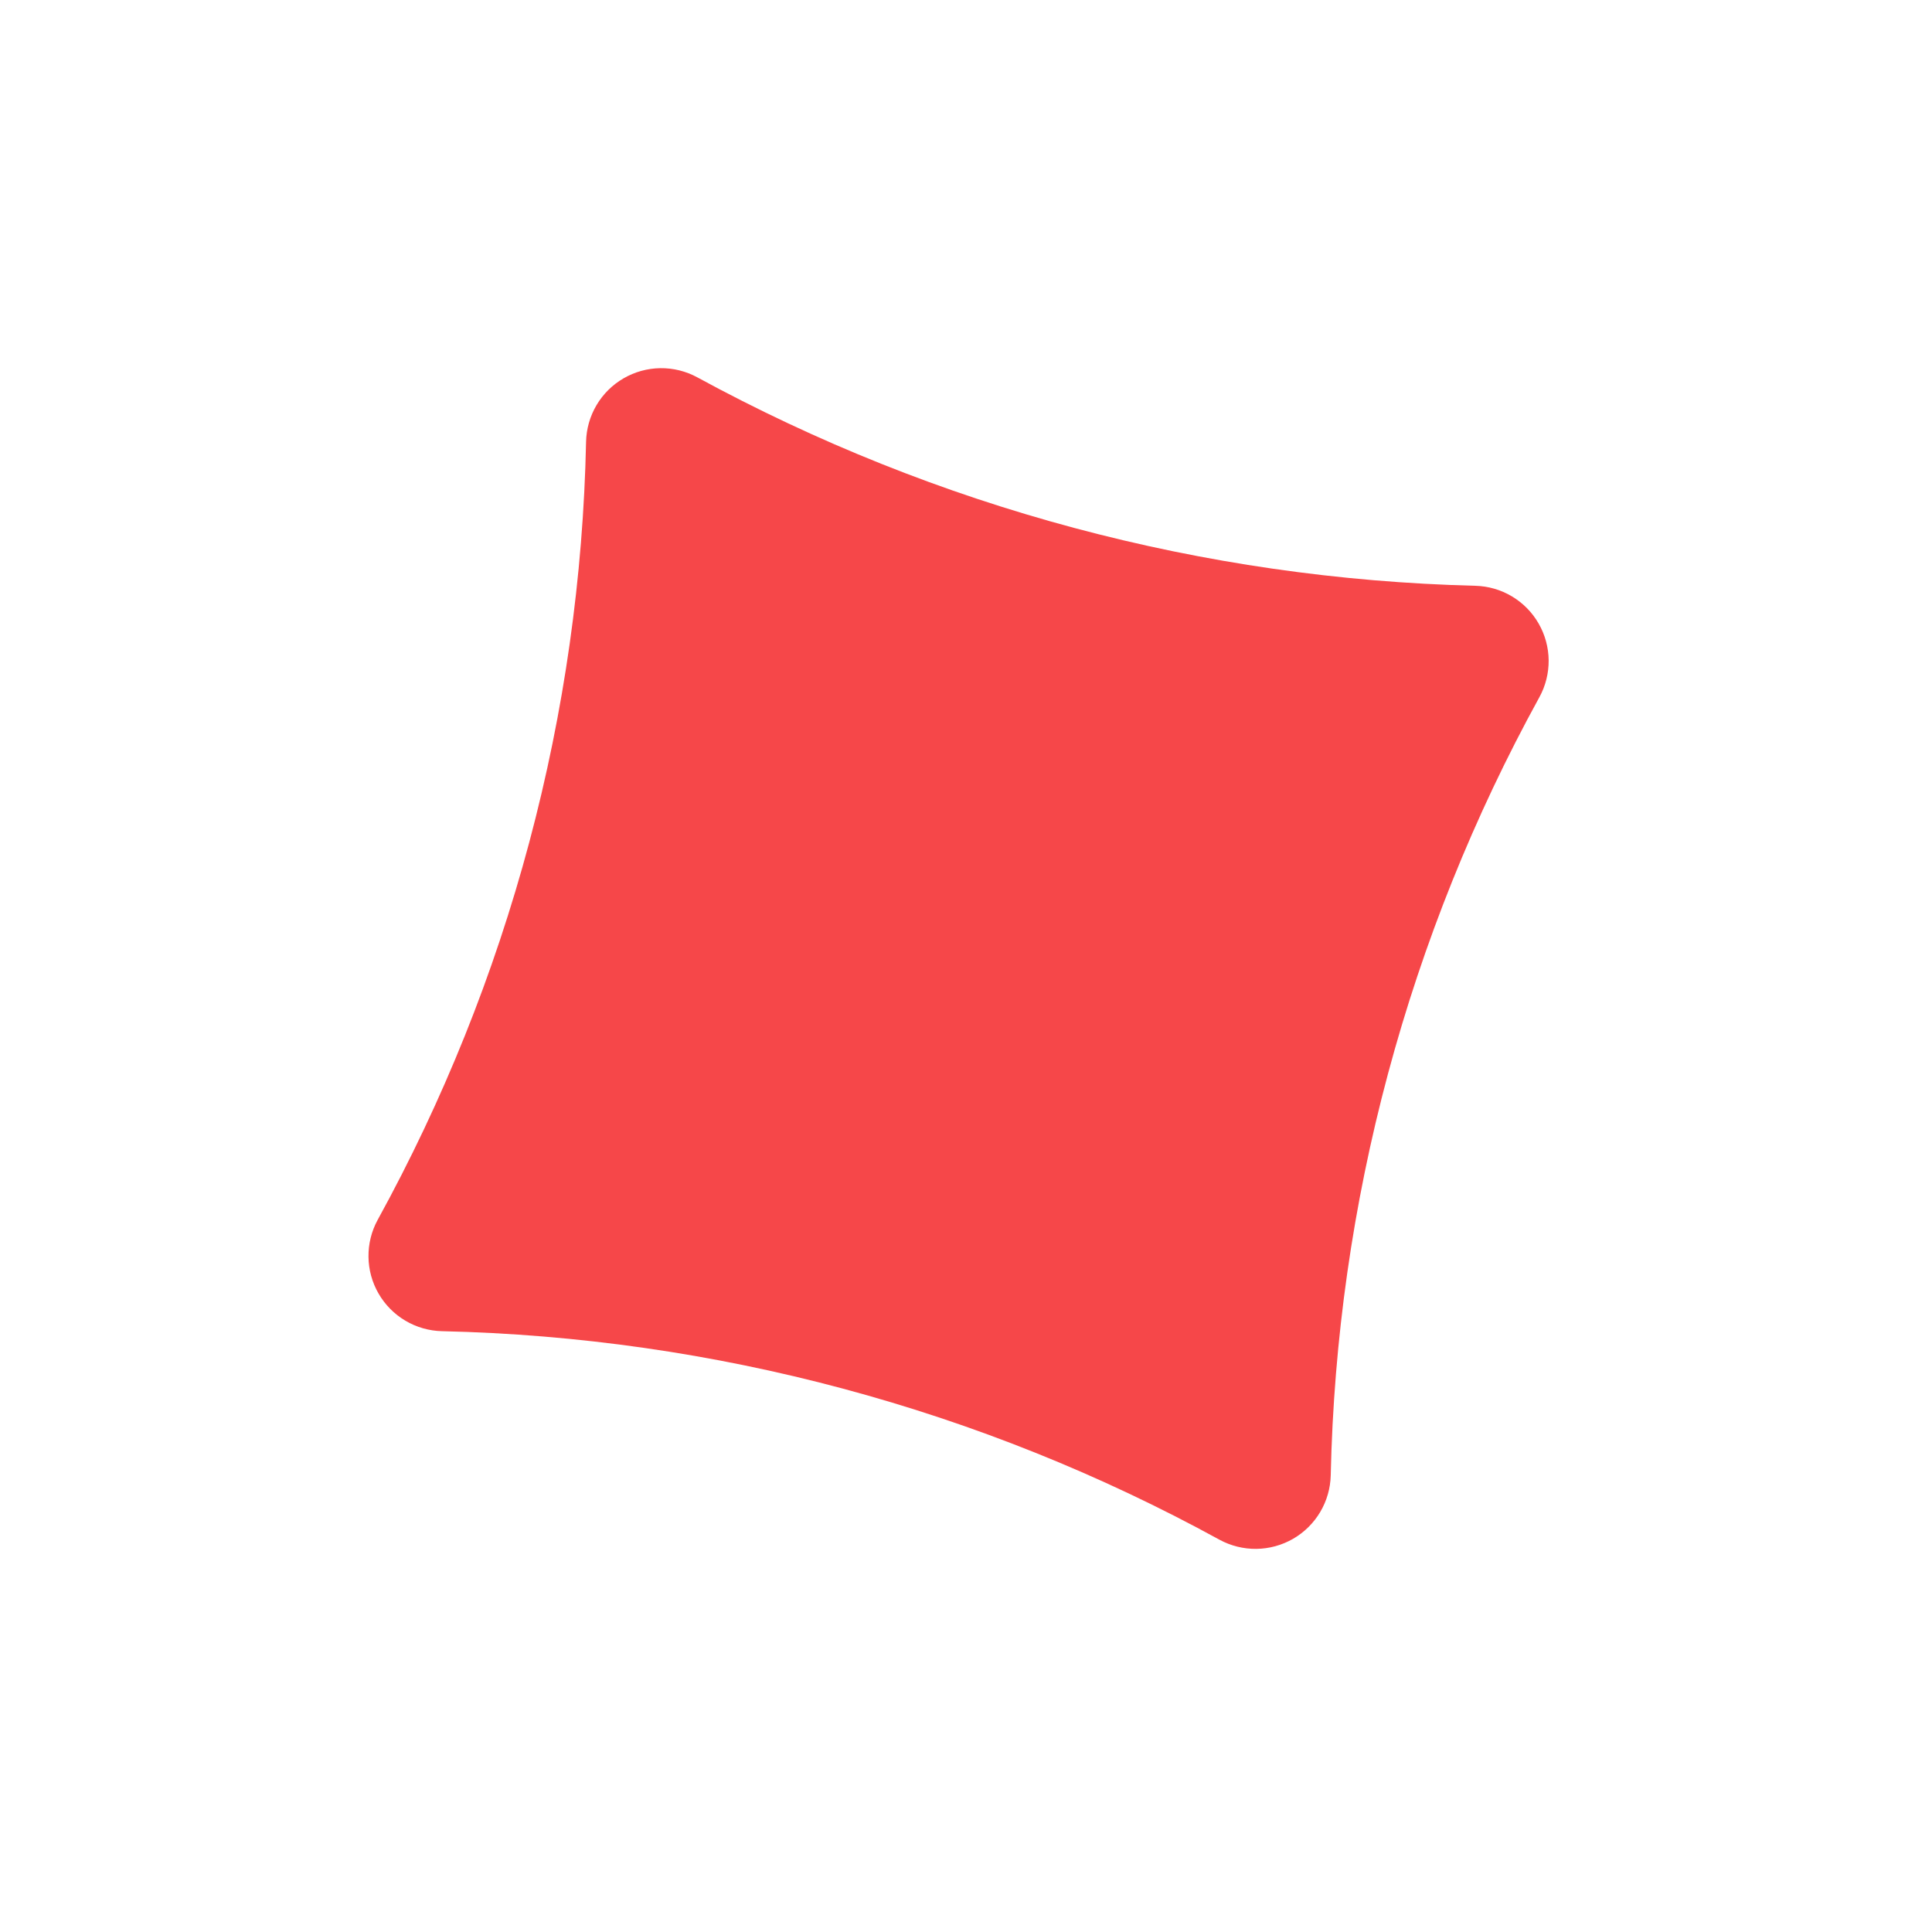 <svg width="69" height="69" viewBox="0 0 69 69" fill="none" xmlns="http://www.w3.org/2000/svg">
<g clip-path="url(#clip0_0_585)">
<path d="M43.551 54.989C43.956 55.209 44.41 55.322 44.871 55.317C45.332 55.311 45.783 55.187 46.183 54.957C46.582 54.726 46.915 54.397 47.15 54.001C47.385 53.605 47.515 53.154 47.526 52.694C47.63 47.845 48.317 43.027 49.573 38.342C50.828 33.661 52.643 29.148 54.978 24.9C55.2 24.496 55.313 24.042 55.309 23.581C55.304 23.12 55.181 22.668 54.951 22.269C54.722 21.869 54.393 21.535 53.997 21.299C53.602 21.063 53.152 20.933 52.691 20.921C47.847 20.8 43.035 20.106 38.354 18.852C33.673 17.598 29.157 15.792 24.901 13.475C24.496 13.255 24.041 13.143 23.58 13.149C23.119 13.156 22.668 13.281 22.27 13.512C21.871 13.743 21.538 14.073 21.304 14.47C21.07 14.867 20.941 15.317 20.931 15.778C20.83 20.61 20.149 25.413 18.902 30.083C17.648 34.779 15.829 39.307 13.488 43.567C13.267 43.972 13.154 44.426 13.16 44.887C13.165 45.348 13.289 45.8 13.52 46.199C13.75 46.598 14.079 46.931 14.475 47.166C14.872 47.402 15.322 47.531 15.783 47.542C25.502 47.763 35.026 50.317 43.551 54.989Z" fill="#F64749"/>
</g>
<defs>
<clipPath id="clip0_0_585">
<rect width="50" height="50" fill="white" transform="translate(43.382 0.081) rotate(60)"/>
</clipPath>
</defs>
</svg>
